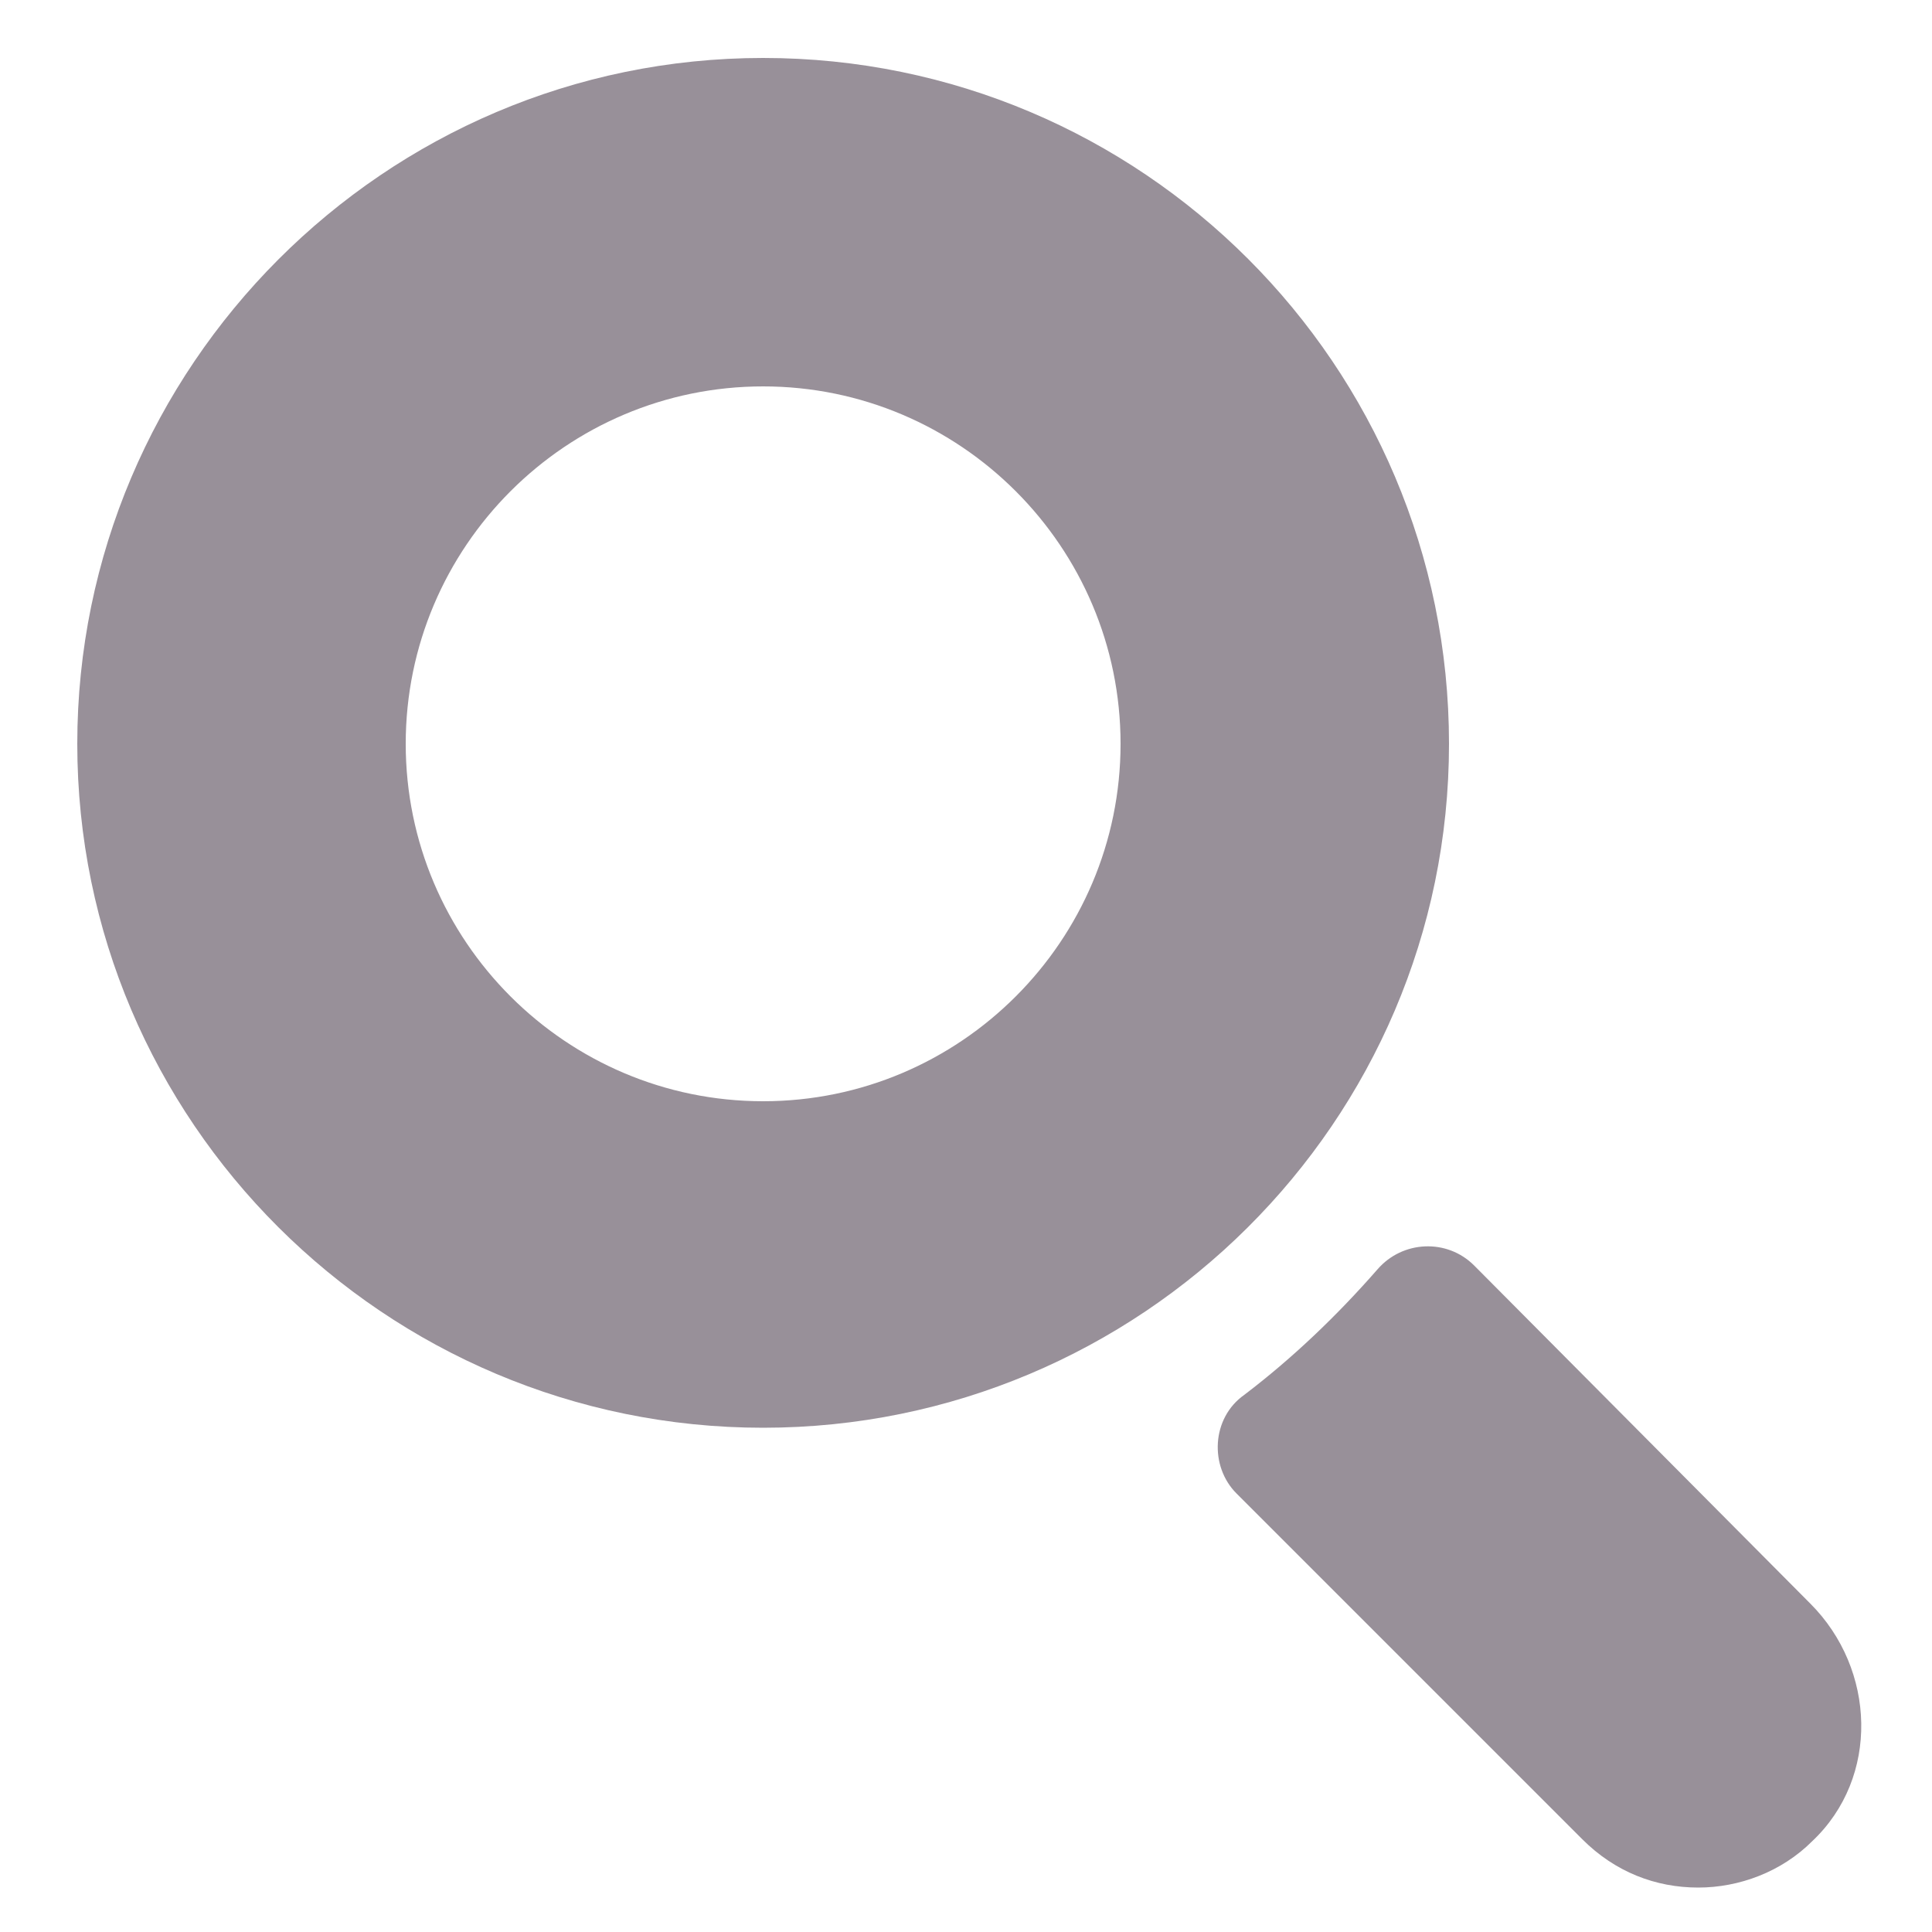 <svg width="100" height="100" viewBox="0 0 100 100" fill="none" xmlns="http://www.w3.org/2000/svg">
<path d="M39.5 73.9C19.9 73.9 4 58 4 38.5C4 19 19.9 3 39.5 3C59.1 3 75 18.9 75 38.5C75 58.1 59 73.9 39.5 73.9ZM39.5 20C29.3 20 21 28.3 21 38.5C21 48.7 29.3 57 39.5 57C49.7 57 58 48.7 58 38.5C58 28.3 49.7 20 39.5 20Z" fill="#989099"/>
<path d="M93.7 83L76.3 65.5C74.9 64.1 72.6 64.2 71.3 65.7C69.2 68.1 66.9 70.3 64.4 72.2C62.7 73.4 62.6 75.9 64 77.3L81.9 95.2C83.6 96.9 85.7 97.7 87.9 97.7C90 97.7 92.2 96.9 93.8 95.3C97.3 92 97.1 86.4 93.7 83Z" fill="#989099"/>
</svg>
